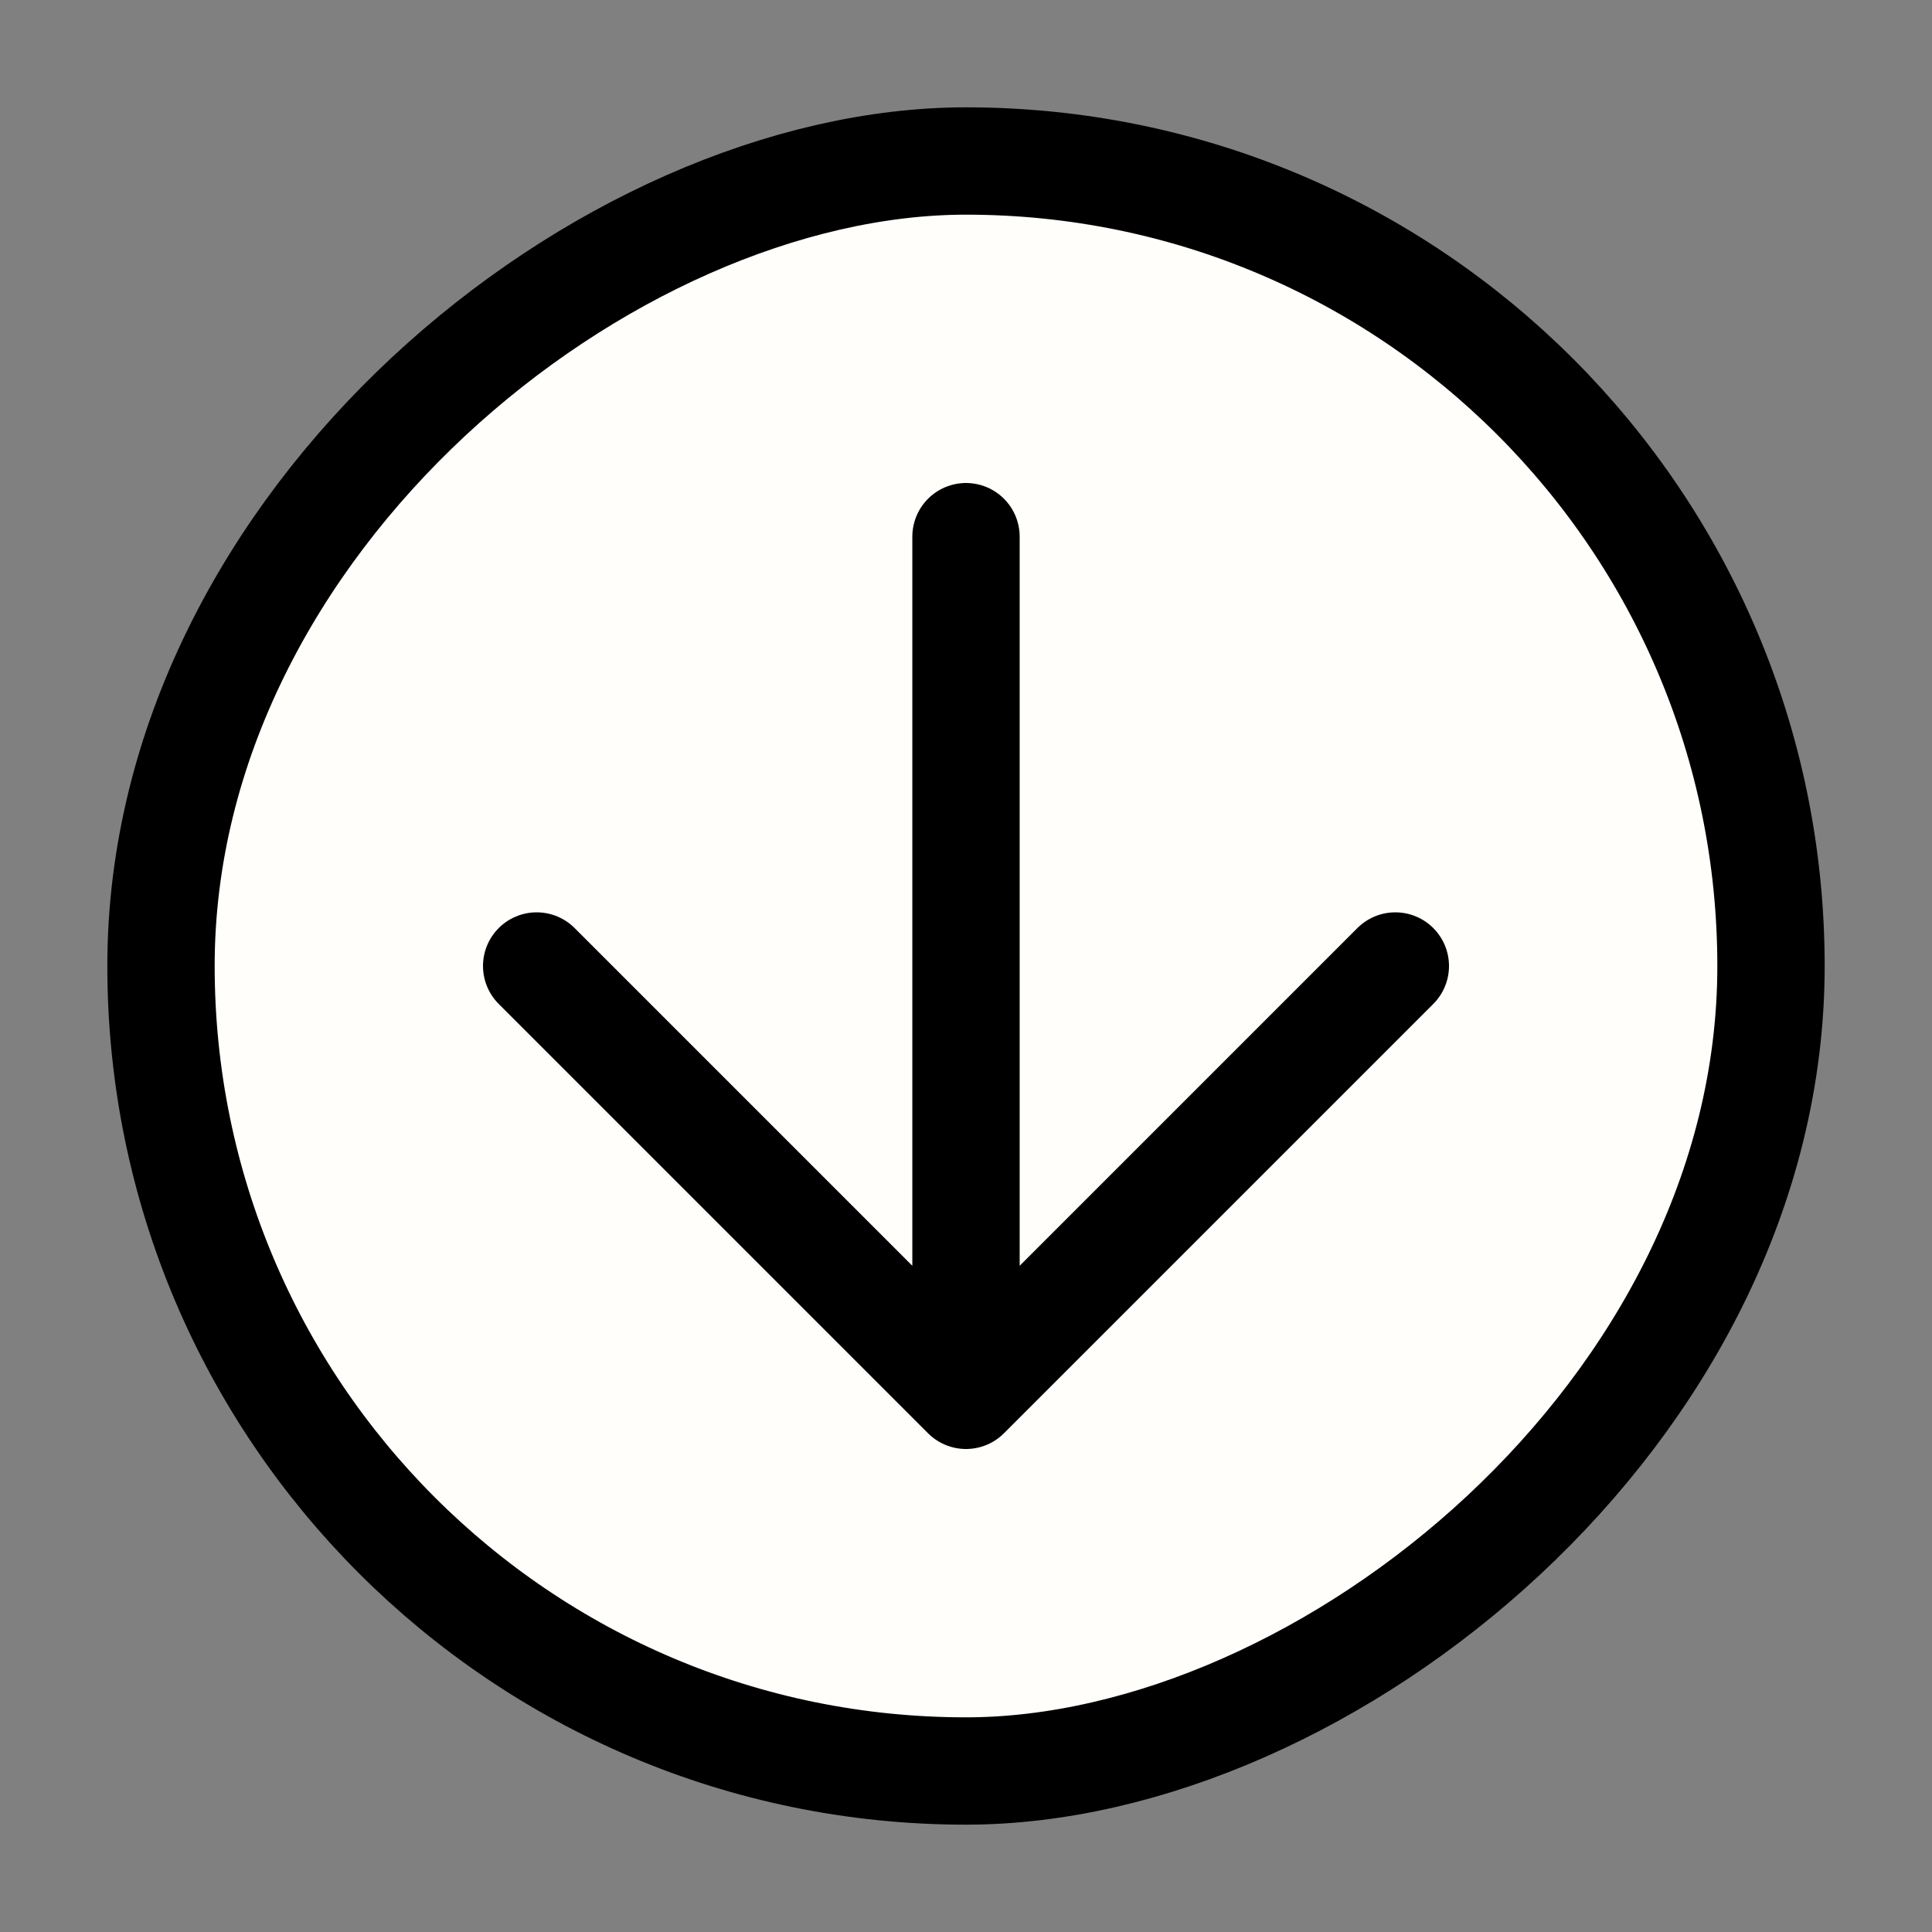 <svg width="36" height="36" viewBox="0 0 36 36" fill="none" xmlns="http://www.w3.org/2000/svg">
<rect x="0" y="0" width="36" height="36" fill="#808080" stroke="none"/>
<rect x="33" y="3" width="30" height="30" rx="15" transform="rotate(90 33 3)" fill="#FFFEFB"/>
<rect x="33" y="3" width="30" height="30" rx="15" transform="rotate(90 33 3)" stroke="black" stroke-width="2"/>
<path d="M18 10L18 26M18 26L26 18M18 26L10 18" stroke="black" stroke-width="2" stroke-linecap="round" stroke-linejoin="round"/>
</svg>
